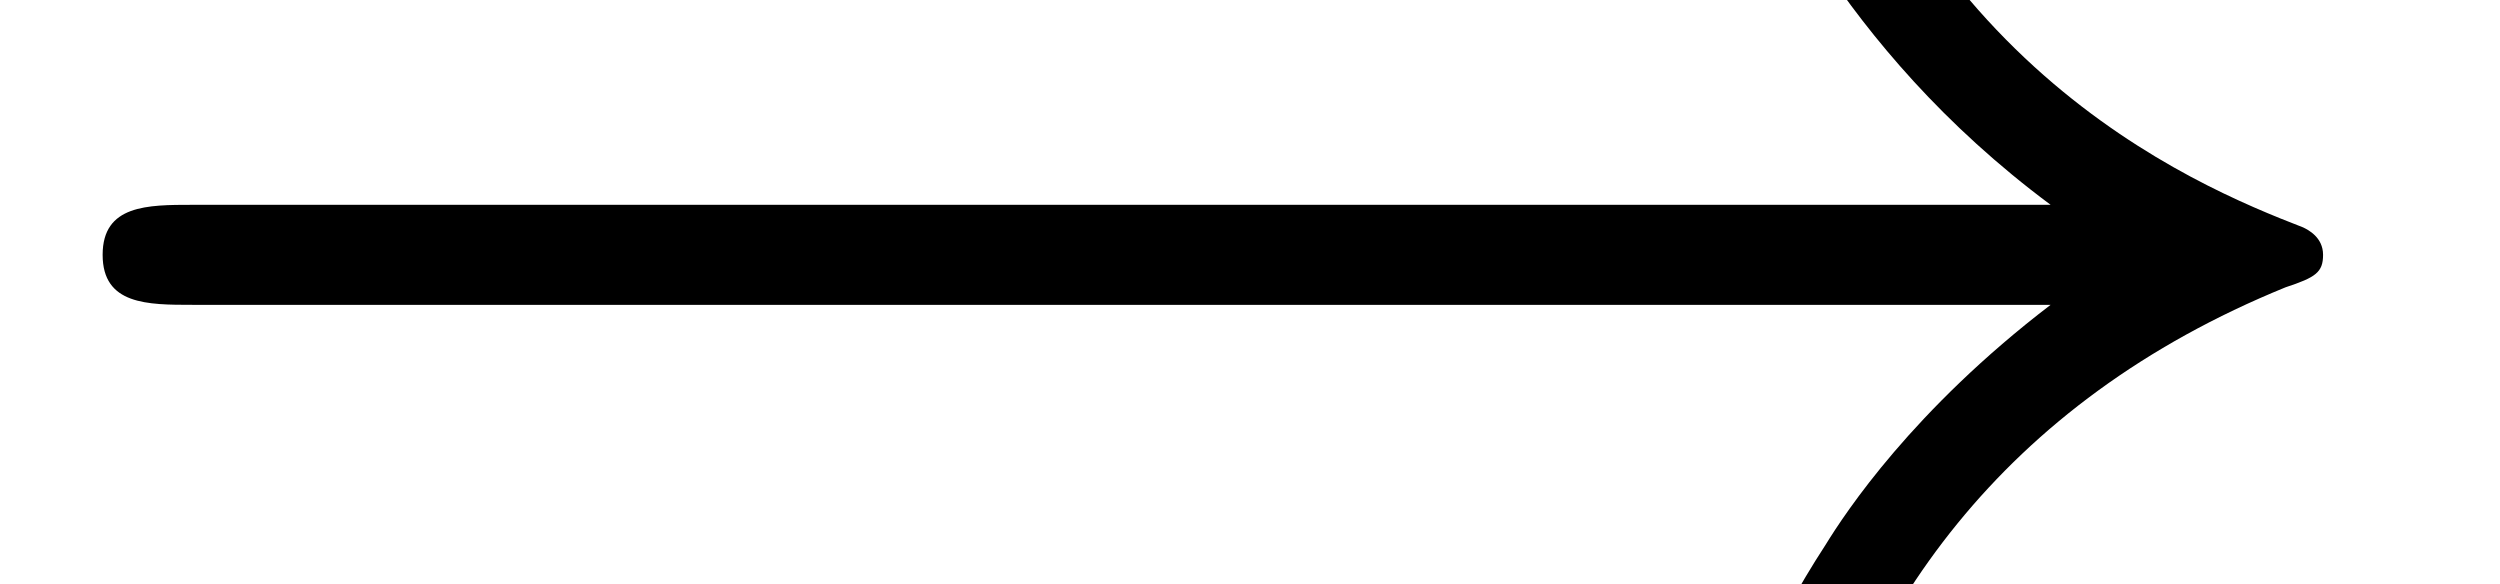 <?xml version='1.0' encoding='ISO-8859-1'?>
<!DOCTYPE svg PUBLIC "-//W3C//DTD SVG 1.1//EN" "http://www.w3.org/Graphics/SVG/1.1/DTD/svg11.dtd">
<!-- This file was generated by dvisvgm 1.2.2 (x86_64-unknown-linux-gnu) -->
<!-- Mon Apr 20 11:08:12 2015 -->
<svg height='3.789pt' version='1.1' viewBox='0 0 16.211 3.789' width='16.211pt' xmlns='http://www.w3.org/2000/svg' xmlns:xlink='http://www.w3.org/1999/xlink'>
<defs>
<path d='M12.01 -3.312C11.218 -2.707 10.829 -2.117 10.714 -1.93C10.066 -0.936 9.95 -0.029 9.95 -0.014C9.95 0.158 10.123 0.158 10.238 0.158C10.483 0.158 10.498 0.13 10.555 -0.13C10.886 -1.541 11.736 -2.75 13.363 -3.413C13.536 -3.47 13.579 -3.499 13.579 -3.6S13.493 -3.744 13.464 -3.758C12.83 -4.003 11.088 -4.723 10.541 -7.142C10.498 -7.315 10.483 -7.358 10.238 -7.358C10.123 -7.358 9.95 -7.358 9.95 -7.186C9.95 -7.157 10.08 -6.25 10.685 -5.285C10.973 -4.853 11.39 -4.349 12.01 -3.888H1.31C1.051 -3.888 0.792 -3.888 0.792 -3.6S1.051 -3.312 1.31 -3.312H12.01Z' id='g0-33'/>
</defs>
<g id='page1' transform='matrix(1.126 0 0 1.126 -63.986 -68.61)'>
<use x='56.625' xlink:href='#g0-33' y='66'/>
</g>
</svg>
